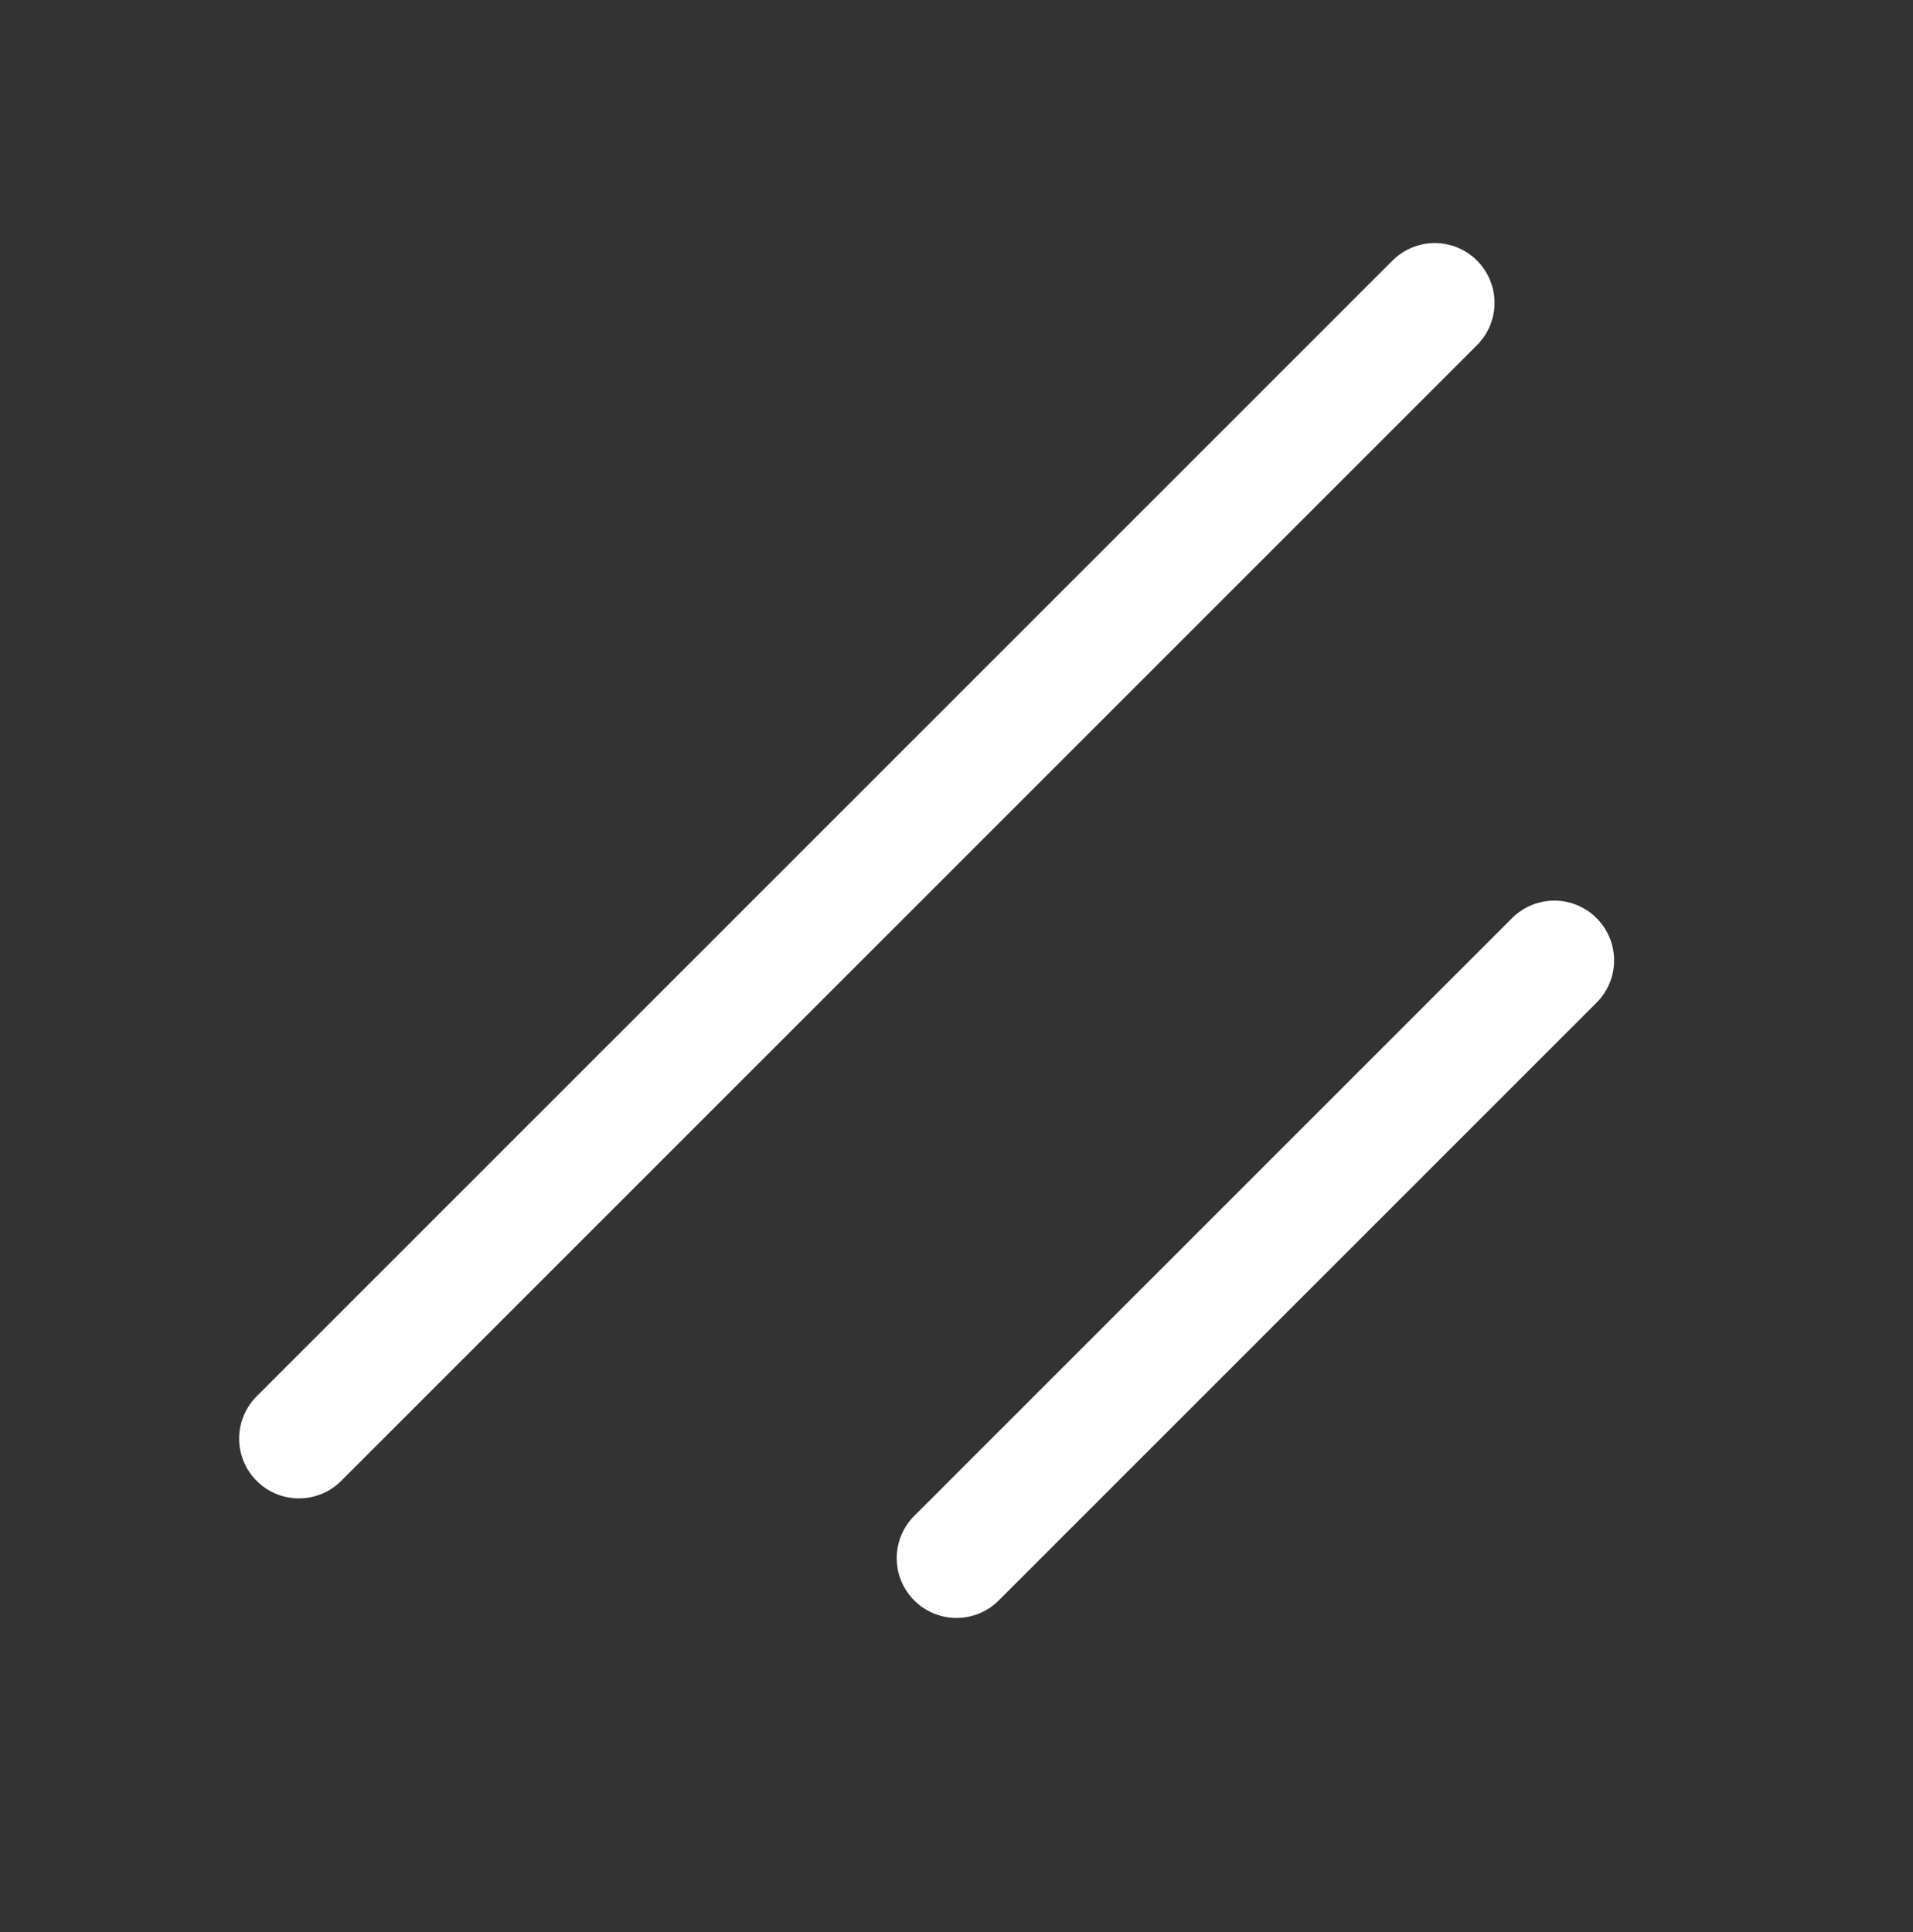 <svg width="100" height="101" viewBox="0 0 100 101" fill="none" xmlns="http://www.w3.org/2000/svg">
<rect x="0" y="0" width="100" height="101" fill="#333333" stroke="none"/>
<g clip-path="url(#clip0_790_6991)">
<path d="M81.25 50.207L50 81.457" stroke="white" stroke-width="6.25" stroke-linecap="round" stroke-linejoin="round"/>
<path d="M75 15.832L15.625 75.207" stroke="white" stroke-width="6.25" stroke-linecap="round" stroke-linejoin="round"/>
</g>
<defs>
<clipPath id="clip0_790_6991">
<rect width="100" height="100" fill="white" transform="translate(0 0.207)"/>
</clipPath>
</defs>
</svg>
